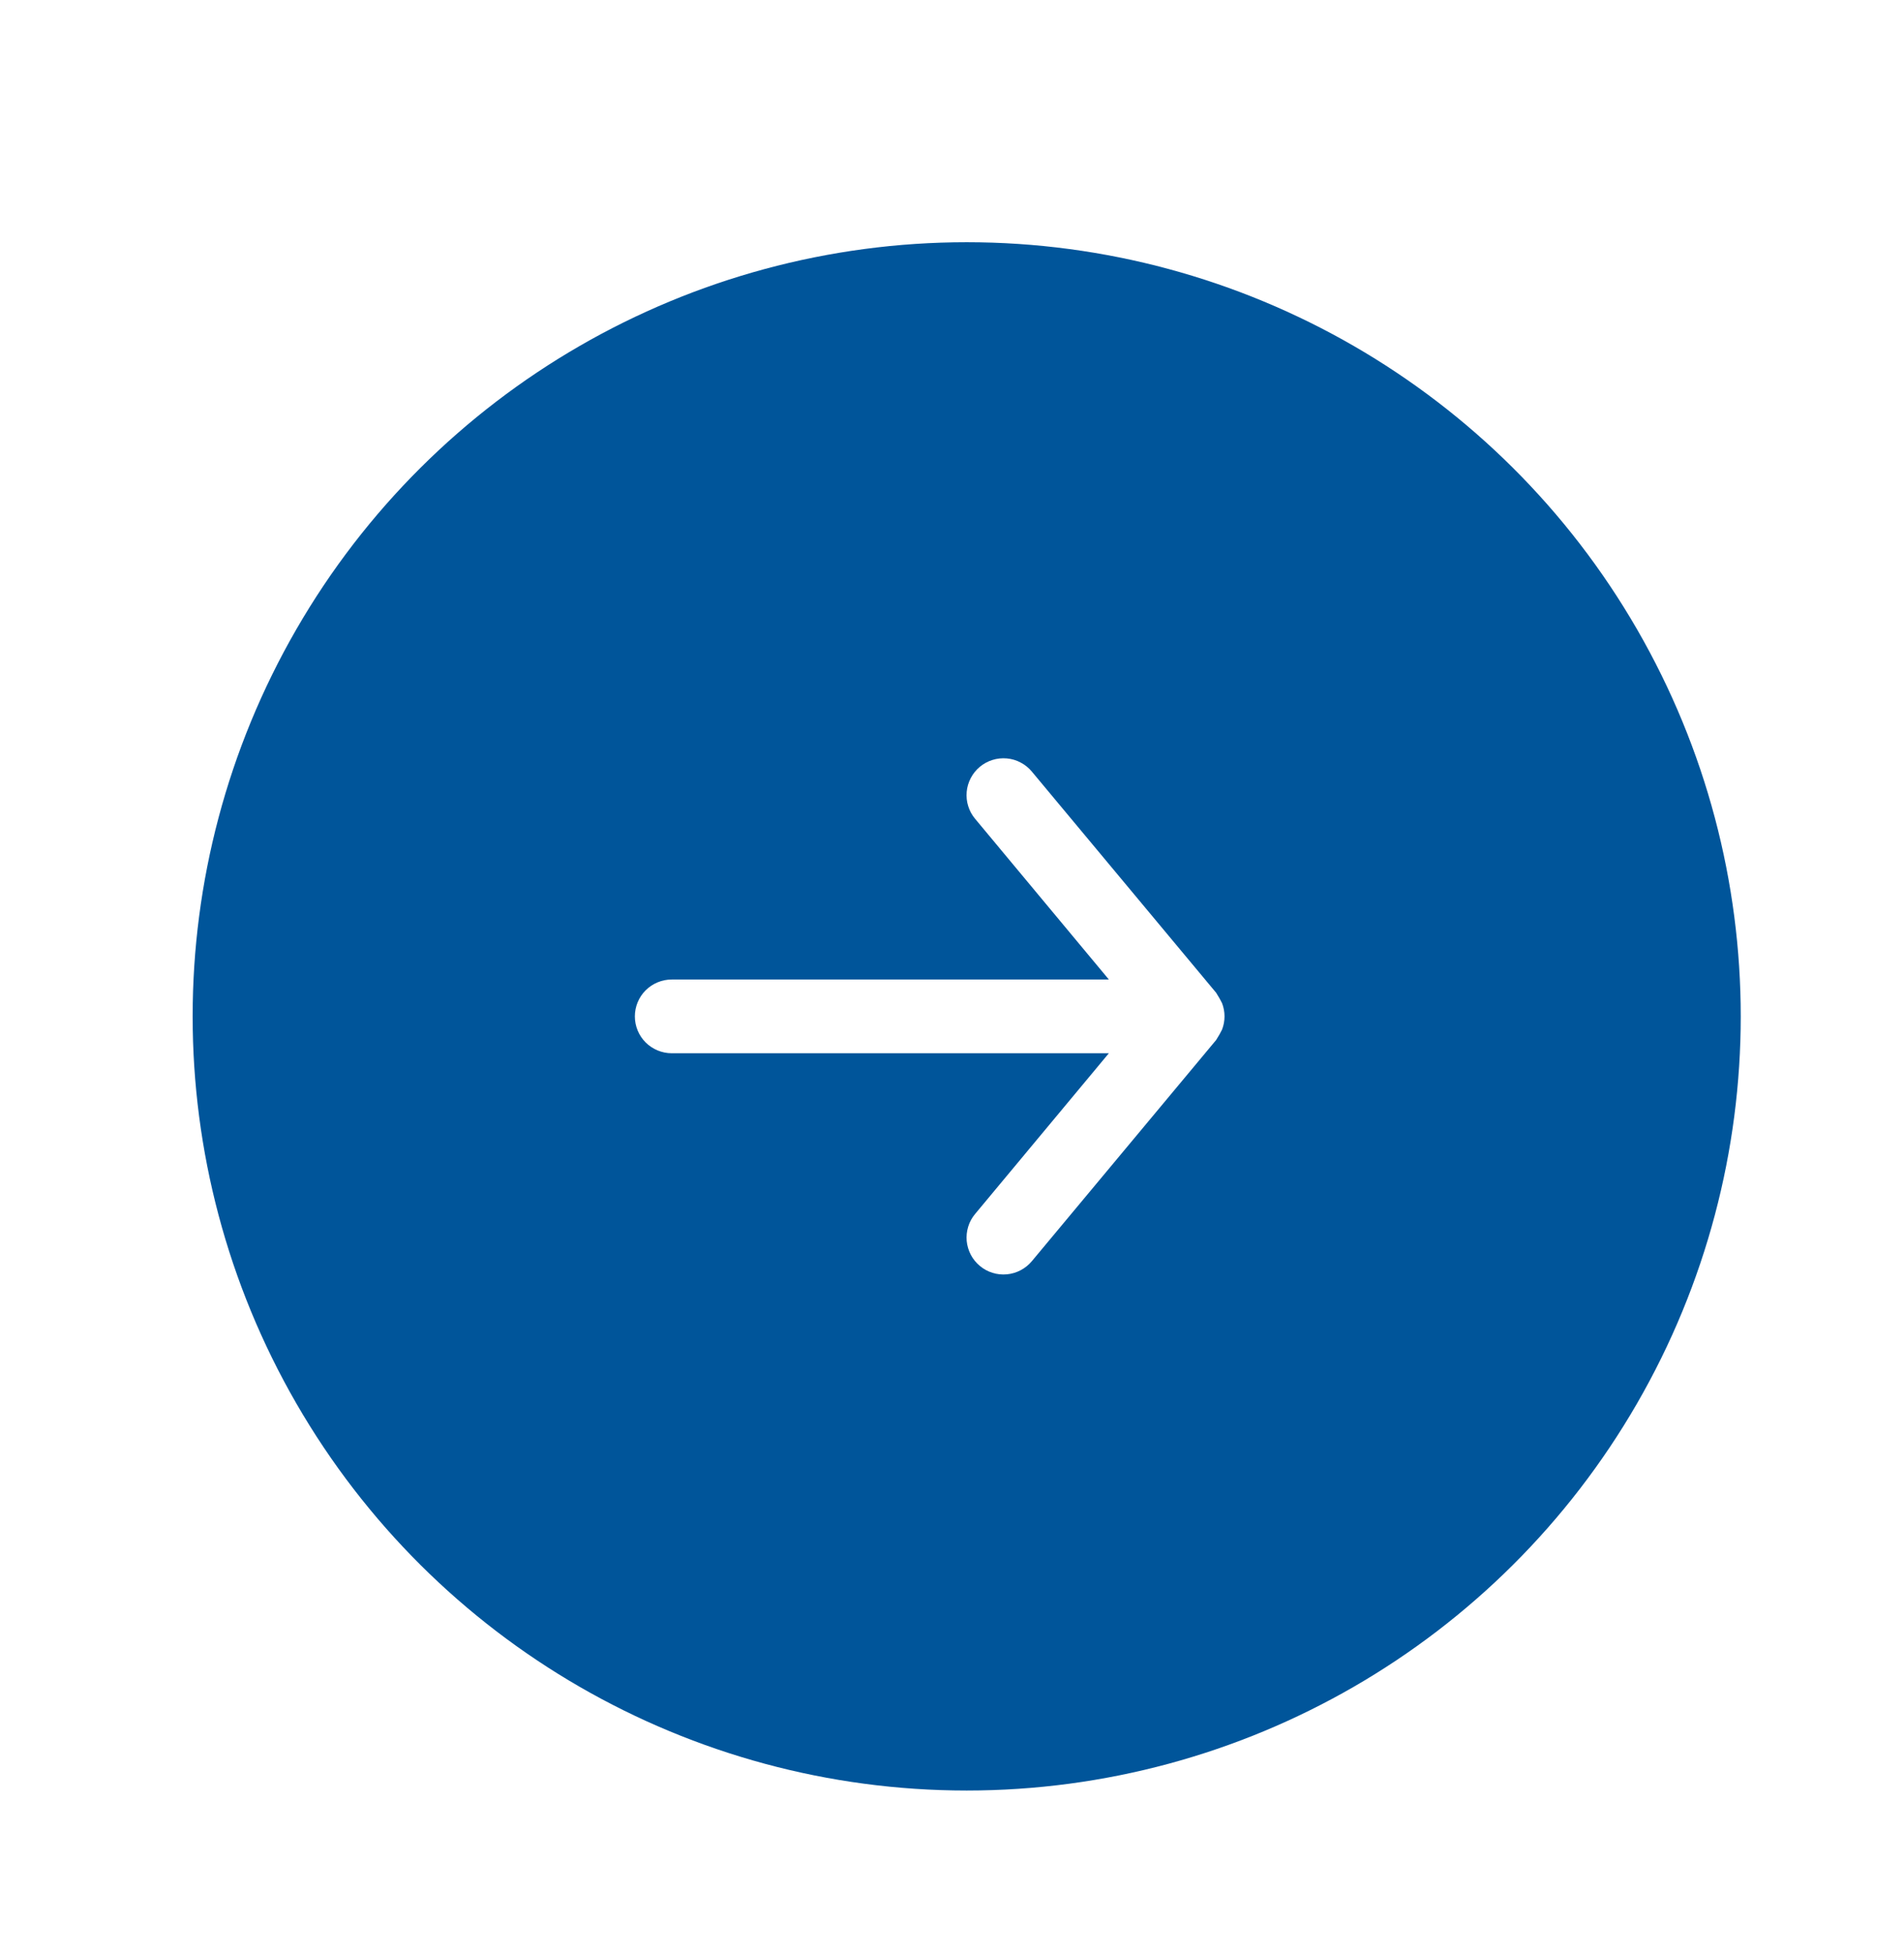 <svg width="39" height="40" viewBox="0 0 39 40" fill="none" xmlns="http://www.w3.org/2000/svg">
<g filter="url(#filter0_dd_1177_4818)">
<circle cx="19.801" cy="20.816" r="15.855" transform="rotate(90 19.801 20.816)" fill="#00559A"/>
<g clip-path="url(#clip0_1177_4818)">
<path d="M20.071 15.704C19.994 15.768 19.931 15.846 19.885 15.934C19.839 16.021 19.81 16.118 19.801 16.216C19.792 16.315 19.802 16.415 19.832 16.51C19.861 16.605 19.909 16.693 19.973 16.769L22.713 20.061L13.759 20.061C13.559 20.061 13.367 20.141 13.225 20.282C13.083 20.424 13.004 20.616 13.004 20.816C13.004 21.016 13.083 21.208 13.225 21.35C13.367 21.491 13.559 21.571 13.759 21.571L22.713 21.571L19.973 24.863C19.909 24.939 19.861 25.027 19.832 25.122C19.803 25.217 19.792 25.317 19.801 25.416C19.811 25.514 19.839 25.61 19.885 25.698C19.931 25.786 19.995 25.864 20.071 25.927C20.147 25.991 20.235 26.039 20.33 26.068C20.425 26.098 20.525 26.108 20.623 26.099C20.722 26.09 20.819 26.061 20.906 26.015C20.994 25.969 21.072 25.906 21.136 25.829L24.911 21.299L24.979 21.186L25.031 21.088C25.099 20.913 25.099 20.719 25.031 20.544L24.979 20.446L24.911 20.333L21.136 15.803C21.072 15.726 20.994 15.663 20.906 15.617C20.819 15.57 20.722 15.542 20.624 15.533C20.525 15.524 20.425 15.534 20.33 15.564C20.235 15.593 20.147 15.641 20.071 15.704Z" fill="white"/>
</g>
</g>
<defs>
<filter id="filter0_dd_1177_4818" x="0.945" y="0.961" width="37.711" height="38.711" filterUnits="userSpaceOnUse" color-interpolation-filters="sRGB">
<feFlood flood-opacity="0" result="BackgroundImageFix"/>
<feColorMatrix in="SourceAlpha" type="matrix" values="0 0 0 0 0 0 0 0 0 0 0 0 0 0 0 0 0 0 127 0" result="hardAlpha"/>
<feOffset dy="1"/>
<feGaussianBlur stdDeviation="1"/>
<feColorMatrix type="matrix" values="0 0 0 0 0 0 0 0 0 0 0 0 0 0 0 0 0 0 0.12 0"/>
<feBlend mode="normal" in2="BackgroundImageFix" result="effect1_dropShadow_1177_4818"/>
<feColorMatrix in="SourceAlpha" type="matrix" values="0 0 0 0 0 0 0 0 0 0 0 0 0 0 0 0 0 0 127 0" result="hardAlpha"/>
<feOffset dy="-1"/>
<feGaussianBlur stdDeviation="1.5"/>
<feColorMatrix type="matrix" values="0 0 0 0 0 0 0 0 0 0 0 0 0 0 0 0 0 0 0.06 0"/>
<feBlend mode="normal" in2="effect1_dropShadow_1177_4818" result="effect2_dropShadow_1177_4818"/>
<feBlend mode="normal" in="SourceGraphic" in2="effect2_dropShadow_1177_4818" result="shape"/>
</filter>
<clipPath id="clip0_1177_4818">
<rect width="18.121" height="18.121" fill="white" transform="translate(28.105 11.756) rotate(90)"/>
</clipPath>
</defs>
</svg>
